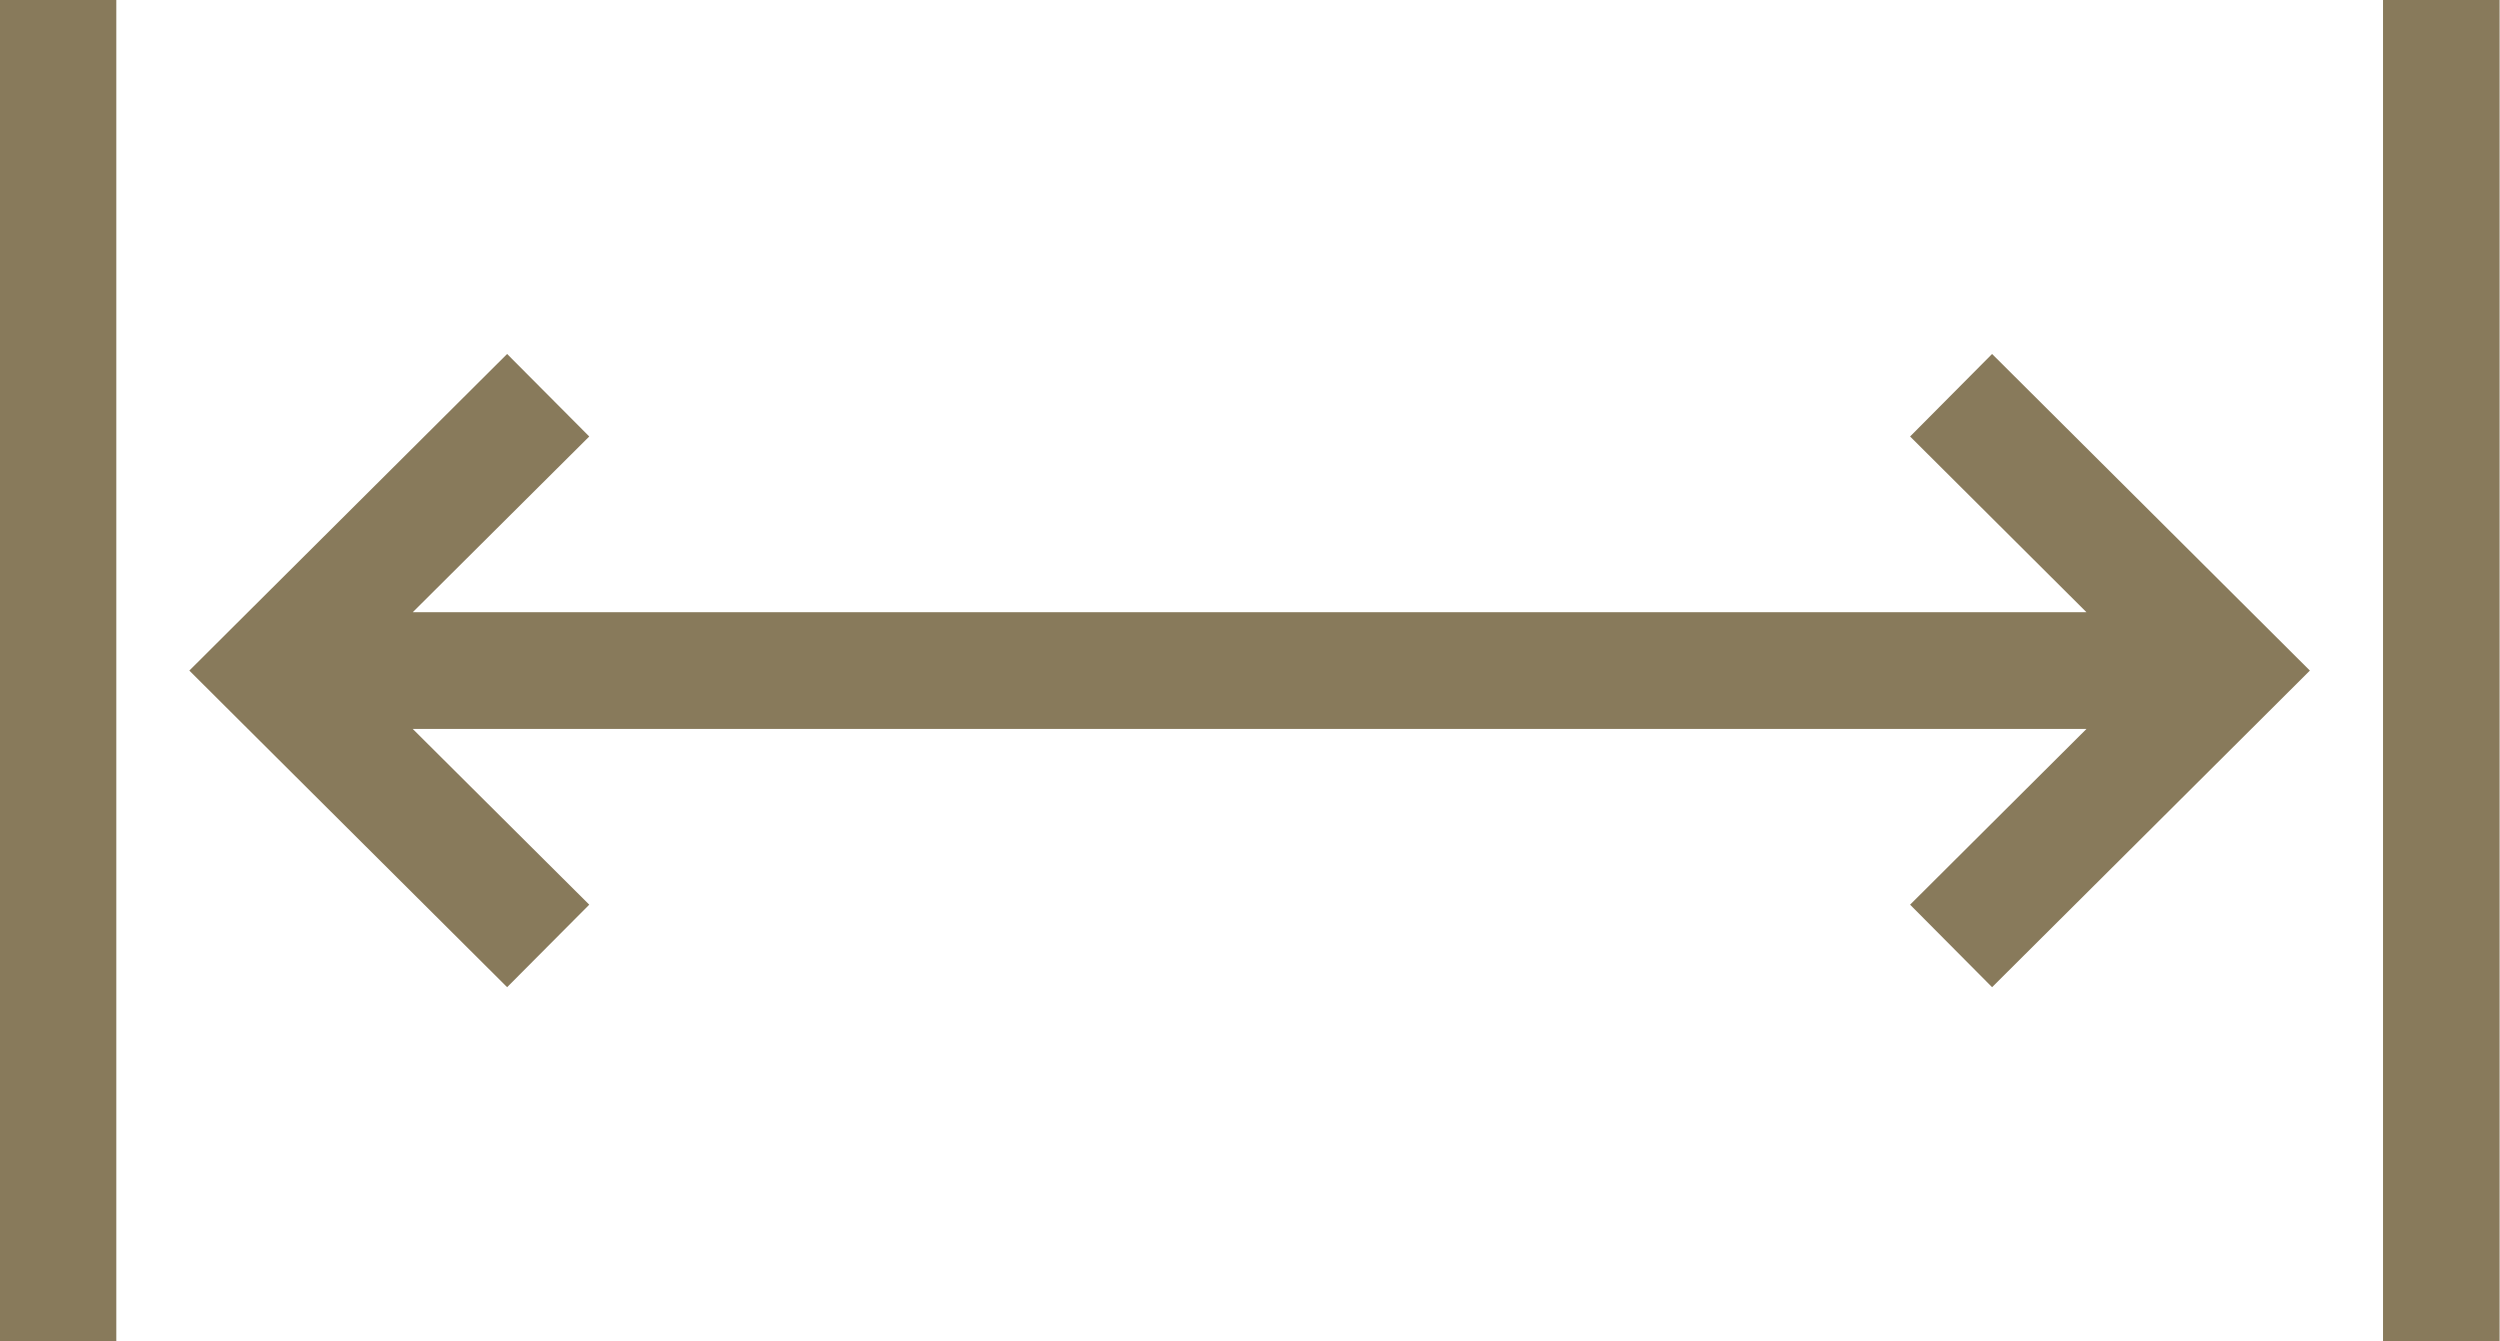 <svg xmlns="http://www.w3.org/2000/svg" width="18.935" height="10.158" viewBox="0 0 18.935 10.158"><defs><style>.a{fill:#887a5b;fill-rule:evenodd;}</style></defs><path class="a" d="M2482,4283.326l-2.094-2.086-.313-.312.313-.312,2.094-2.086.622.625-1.337,1.331h12.677l-1.336-1.331.621-.625,2.094,2.086.313.312-.313.312-2.094,2.086-.621-.625,1.336-1.331h-12.677l1.337,1.331-.622.625Zm14.208,2.681v-10.158h.883v10.158Zm-18.052,0v-10.158h.884v10.158Z" transform="translate(-2478.159 -4275.849)"/></svg>